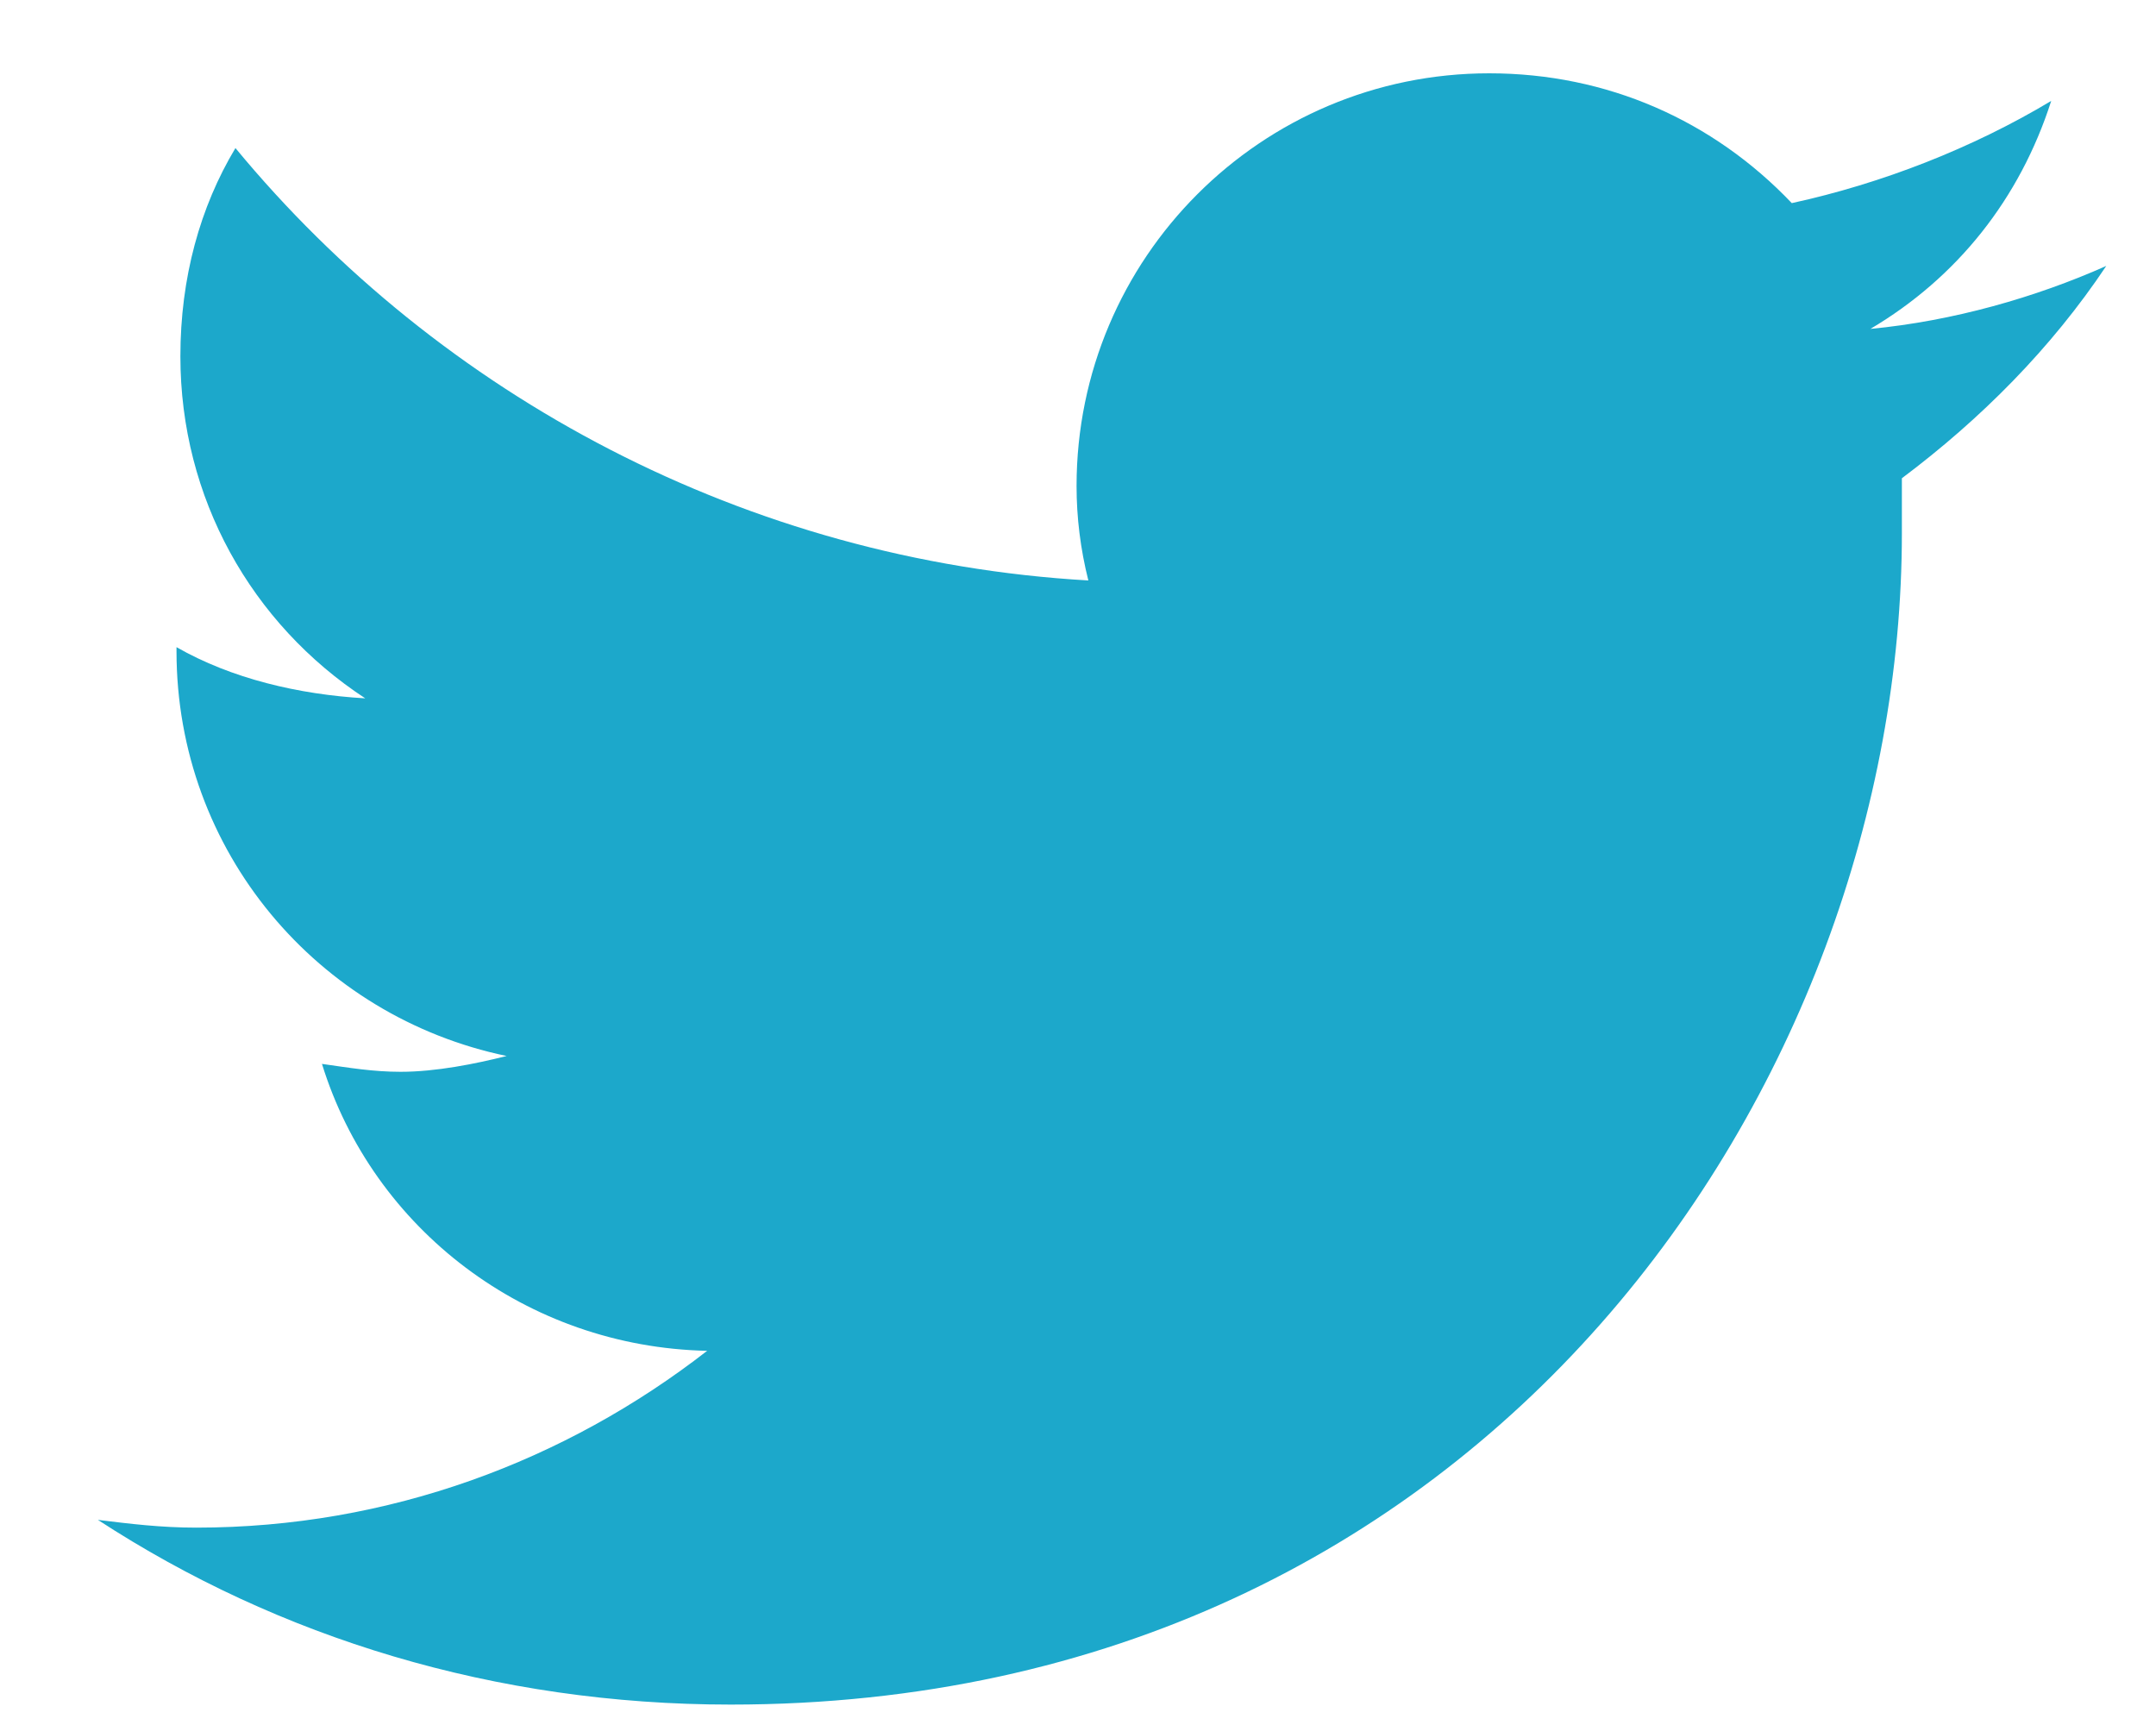 <svg width="15" height="12" viewBox="0 0 15 12" fill="none" xmlns="http://www.w3.org/2000/svg">
<path d="M13.232 3.327C13.232 3.463 13.232 3.573 13.232 3.709C13.232 7.51 10.361 11.858 5.084 11.858C3.443 11.858 1.939 11.393 0.681 10.573C0.9 10.6 1.119 10.627 1.365 10.627C2.705 10.627 3.935 10.163 4.92 9.397C3.662 9.37 2.595 8.549 2.24 7.401C2.431 7.428 2.595 7.456 2.787 7.456C3.033 7.456 3.306 7.401 3.525 7.346C2.212 7.073 1.228 5.924 1.228 4.53V4.502C1.611 4.721 2.076 4.831 2.541 4.858C1.748 4.338 1.255 3.463 1.255 2.479C1.255 1.932 1.392 1.44 1.638 1.03C3.06 2.752 5.193 3.901 7.572 4.038C7.517 3.819 7.49 3.6 7.49 3.381C7.49 1.795 8.775 0.51 10.361 0.51C11.181 0.51 11.919 0.838 12.466 1.413C13.095 1.276 13.724 1.03 14.271 0.702C14.052 1.385 13.615 1.932 13.013 2.288C13.588 2.233 14.162 2.069 14.654 1.85C14.271 2.424 13.779 2.917 13.232 3.327Z" fill="#1CA8CB"/>
</svg>
